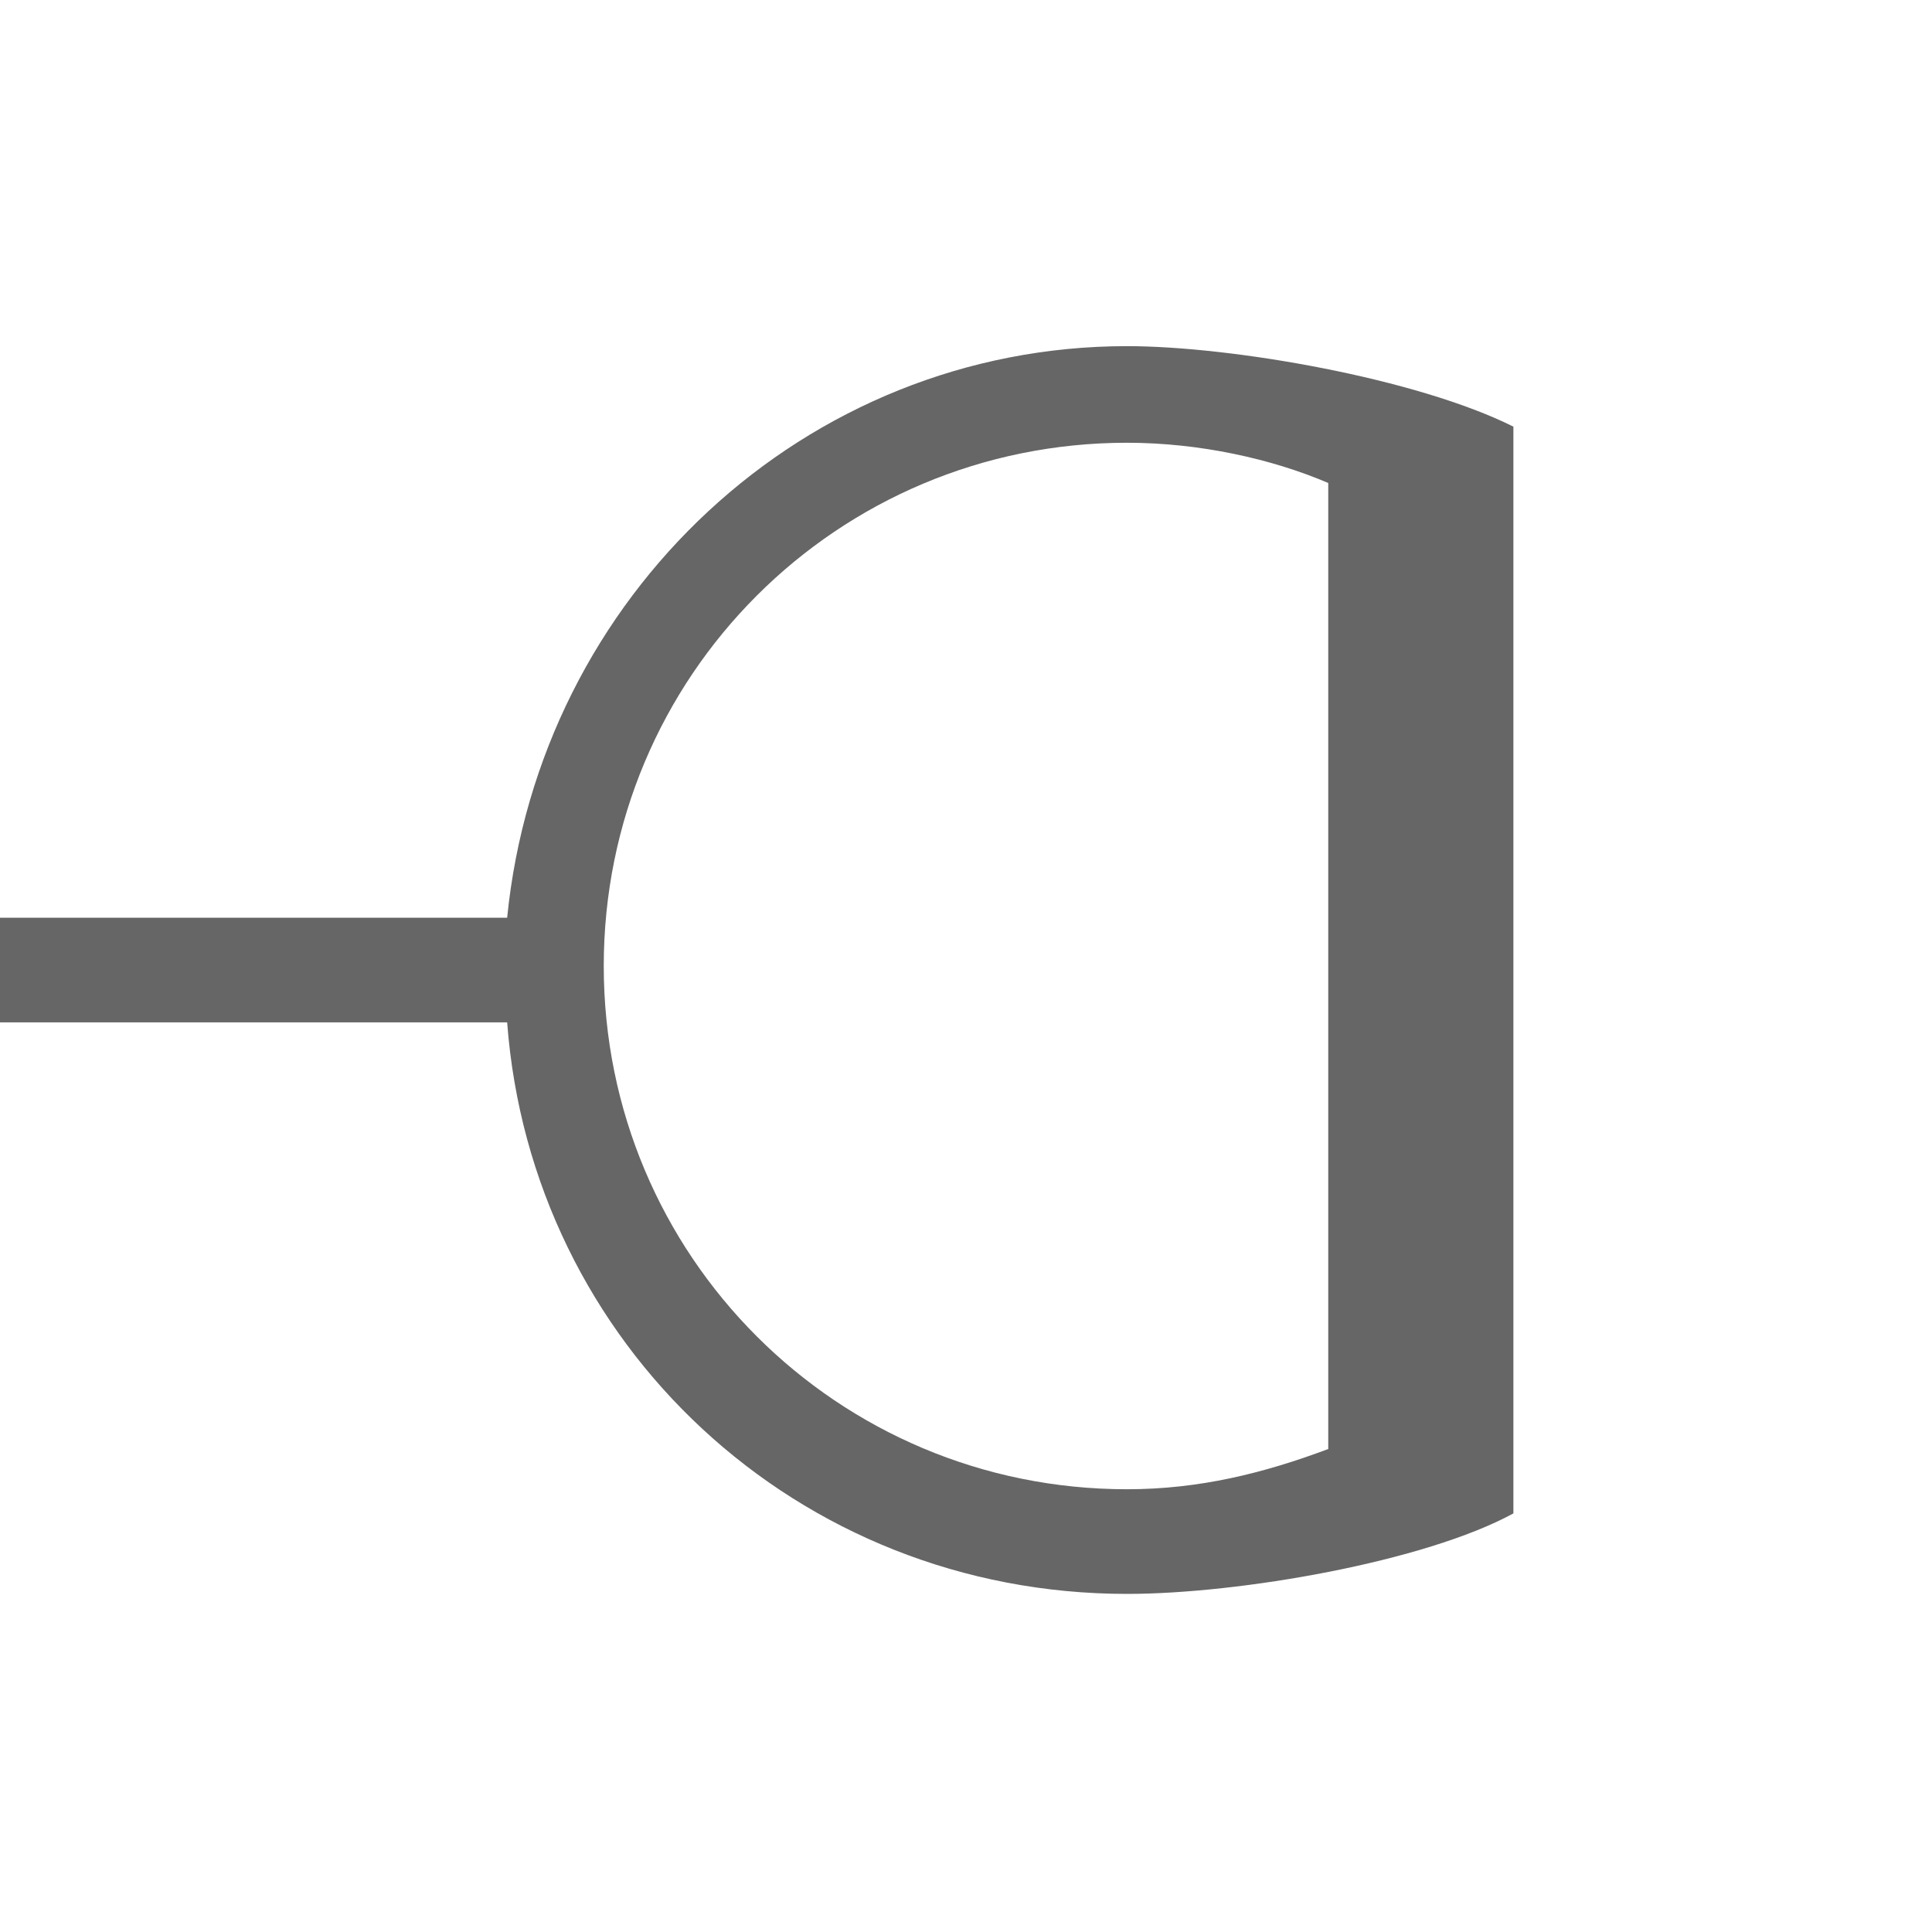 <?xml version="1.0" encoding="utf-8"?>
<svg version="1.1" id="Calque_1" xmlns="http://www.w3.org/2000/svg" xmlns:xlink="http://www.w3.org/1999/xlink" x="0px" y="0px"
	 viewBox="0 0 24 24" style="enable-background:new 0 0 24 24;" xml:space="preserve">
<style type="text/css">
	.st0{fill:#666666;}
</style>
<path class="st0" d="M14,4.3c-4,0-7.3,3.1-7.7,7.1H0v1.3h6.3c0.3,4,3.6,7.1,7.7,7.1c1.4,0,3.7-0.4,4.8-1h0v0v-1.4V6.7V5.3v0
	C17.6,4.7,15.3,4.3,14,4.3z M16.5,18c-0.8,0.3-1.6,0.5-2.5,0.5c-3.6,0-6.5-2.9-6.5-6.5c0-3.6,2.9-6.5,6.5-6.5c0.9,0,1.8,0.2,2.5,0.5
	V18z"/>
</svg>
